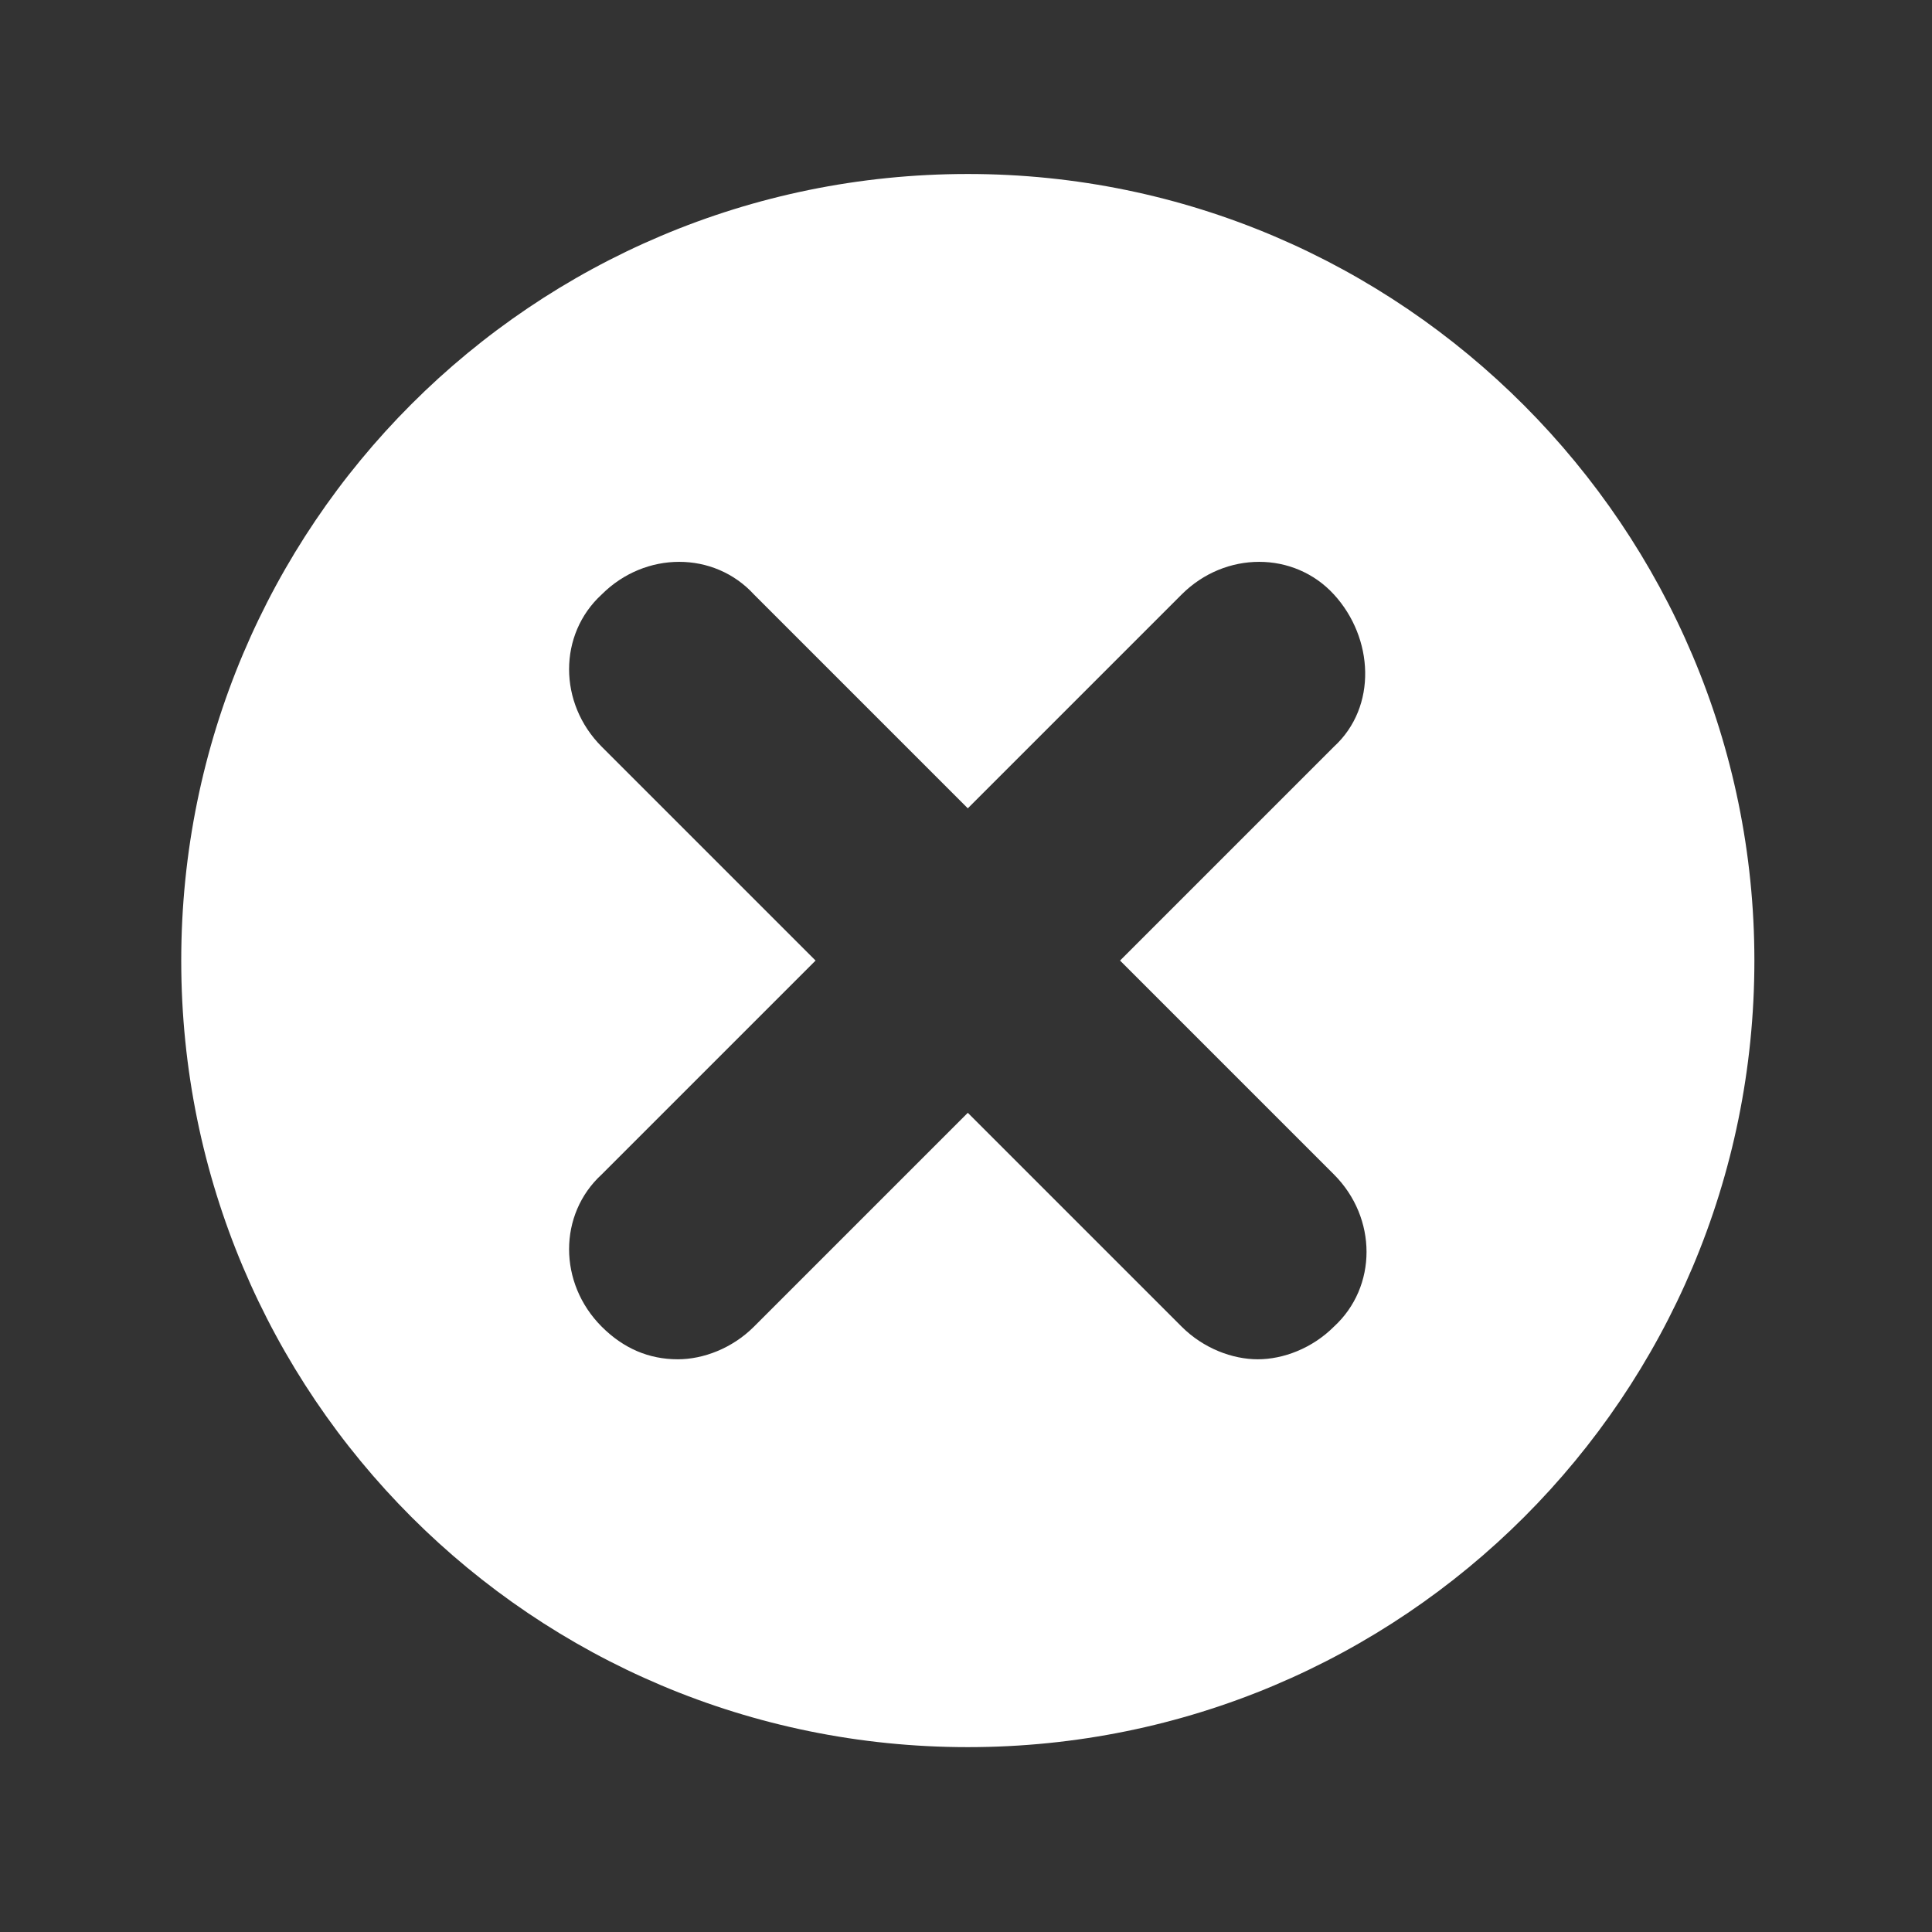 <?xml version="1.0" encoding="utf-8"?>
<!-- Generator: Adobe Illustrator 23.0.0, SVG Export Plug-In . SVG Version: 6.00 Build 0)  -->
<svg version="1.1" id="Layer_1" xmlns="http://www.w3.org/2000/svg" xmlns:xlink="http://www.w3.org/1999/xlink" x="0px" y="0px"
	 viewBox="0 0 53.3 53.3" style="enable-background:new 0 0 53.3 53.3;" xml:space="preserve">
<rect x="0" y="0" width="53.3" height="53.3" fill="#333333" stroke="none"/>
<style type="text/css">
	.st0{fill:#FFFFFF;}
</style>
<path class="st0" d="M26.7,4.8c-12,0-21.7,9.7-21.7,21.7c0,12,9.7,21.7,21.7,21.7s21.7-9.7,21.7-21.7C48.4,14.6,38.7,4.8,26.7,4.8z
	 M36.8,32.4c1.2,1.2,1.2,3.1,0,4.2c-0.6,0.6-1.4,0.9-2.1,0.9s-1.5-0.3-2.1-0.9l-5.9-5.9l-5.9,5.9c-0.6,0.6-1.4,0.9-2.1,0.9
	c-0.8,0-1.5-0.3-2.1-0.9c-1.2-1.2-1.2-3.1,0-4.2l5.9-5.9l-5.9-5.9c-1.2-1.2-1.2-3.1,0-4.2c1.2-1.2,3.1-1.2,4.2,0l5.9,5.9l5.9-5.9
	c1.2-1.2,3.1-1.2,4.2,0s1.2,3.1,0,4.2l-5.9,5.9L36.8,32.4z"/>
</svg>
